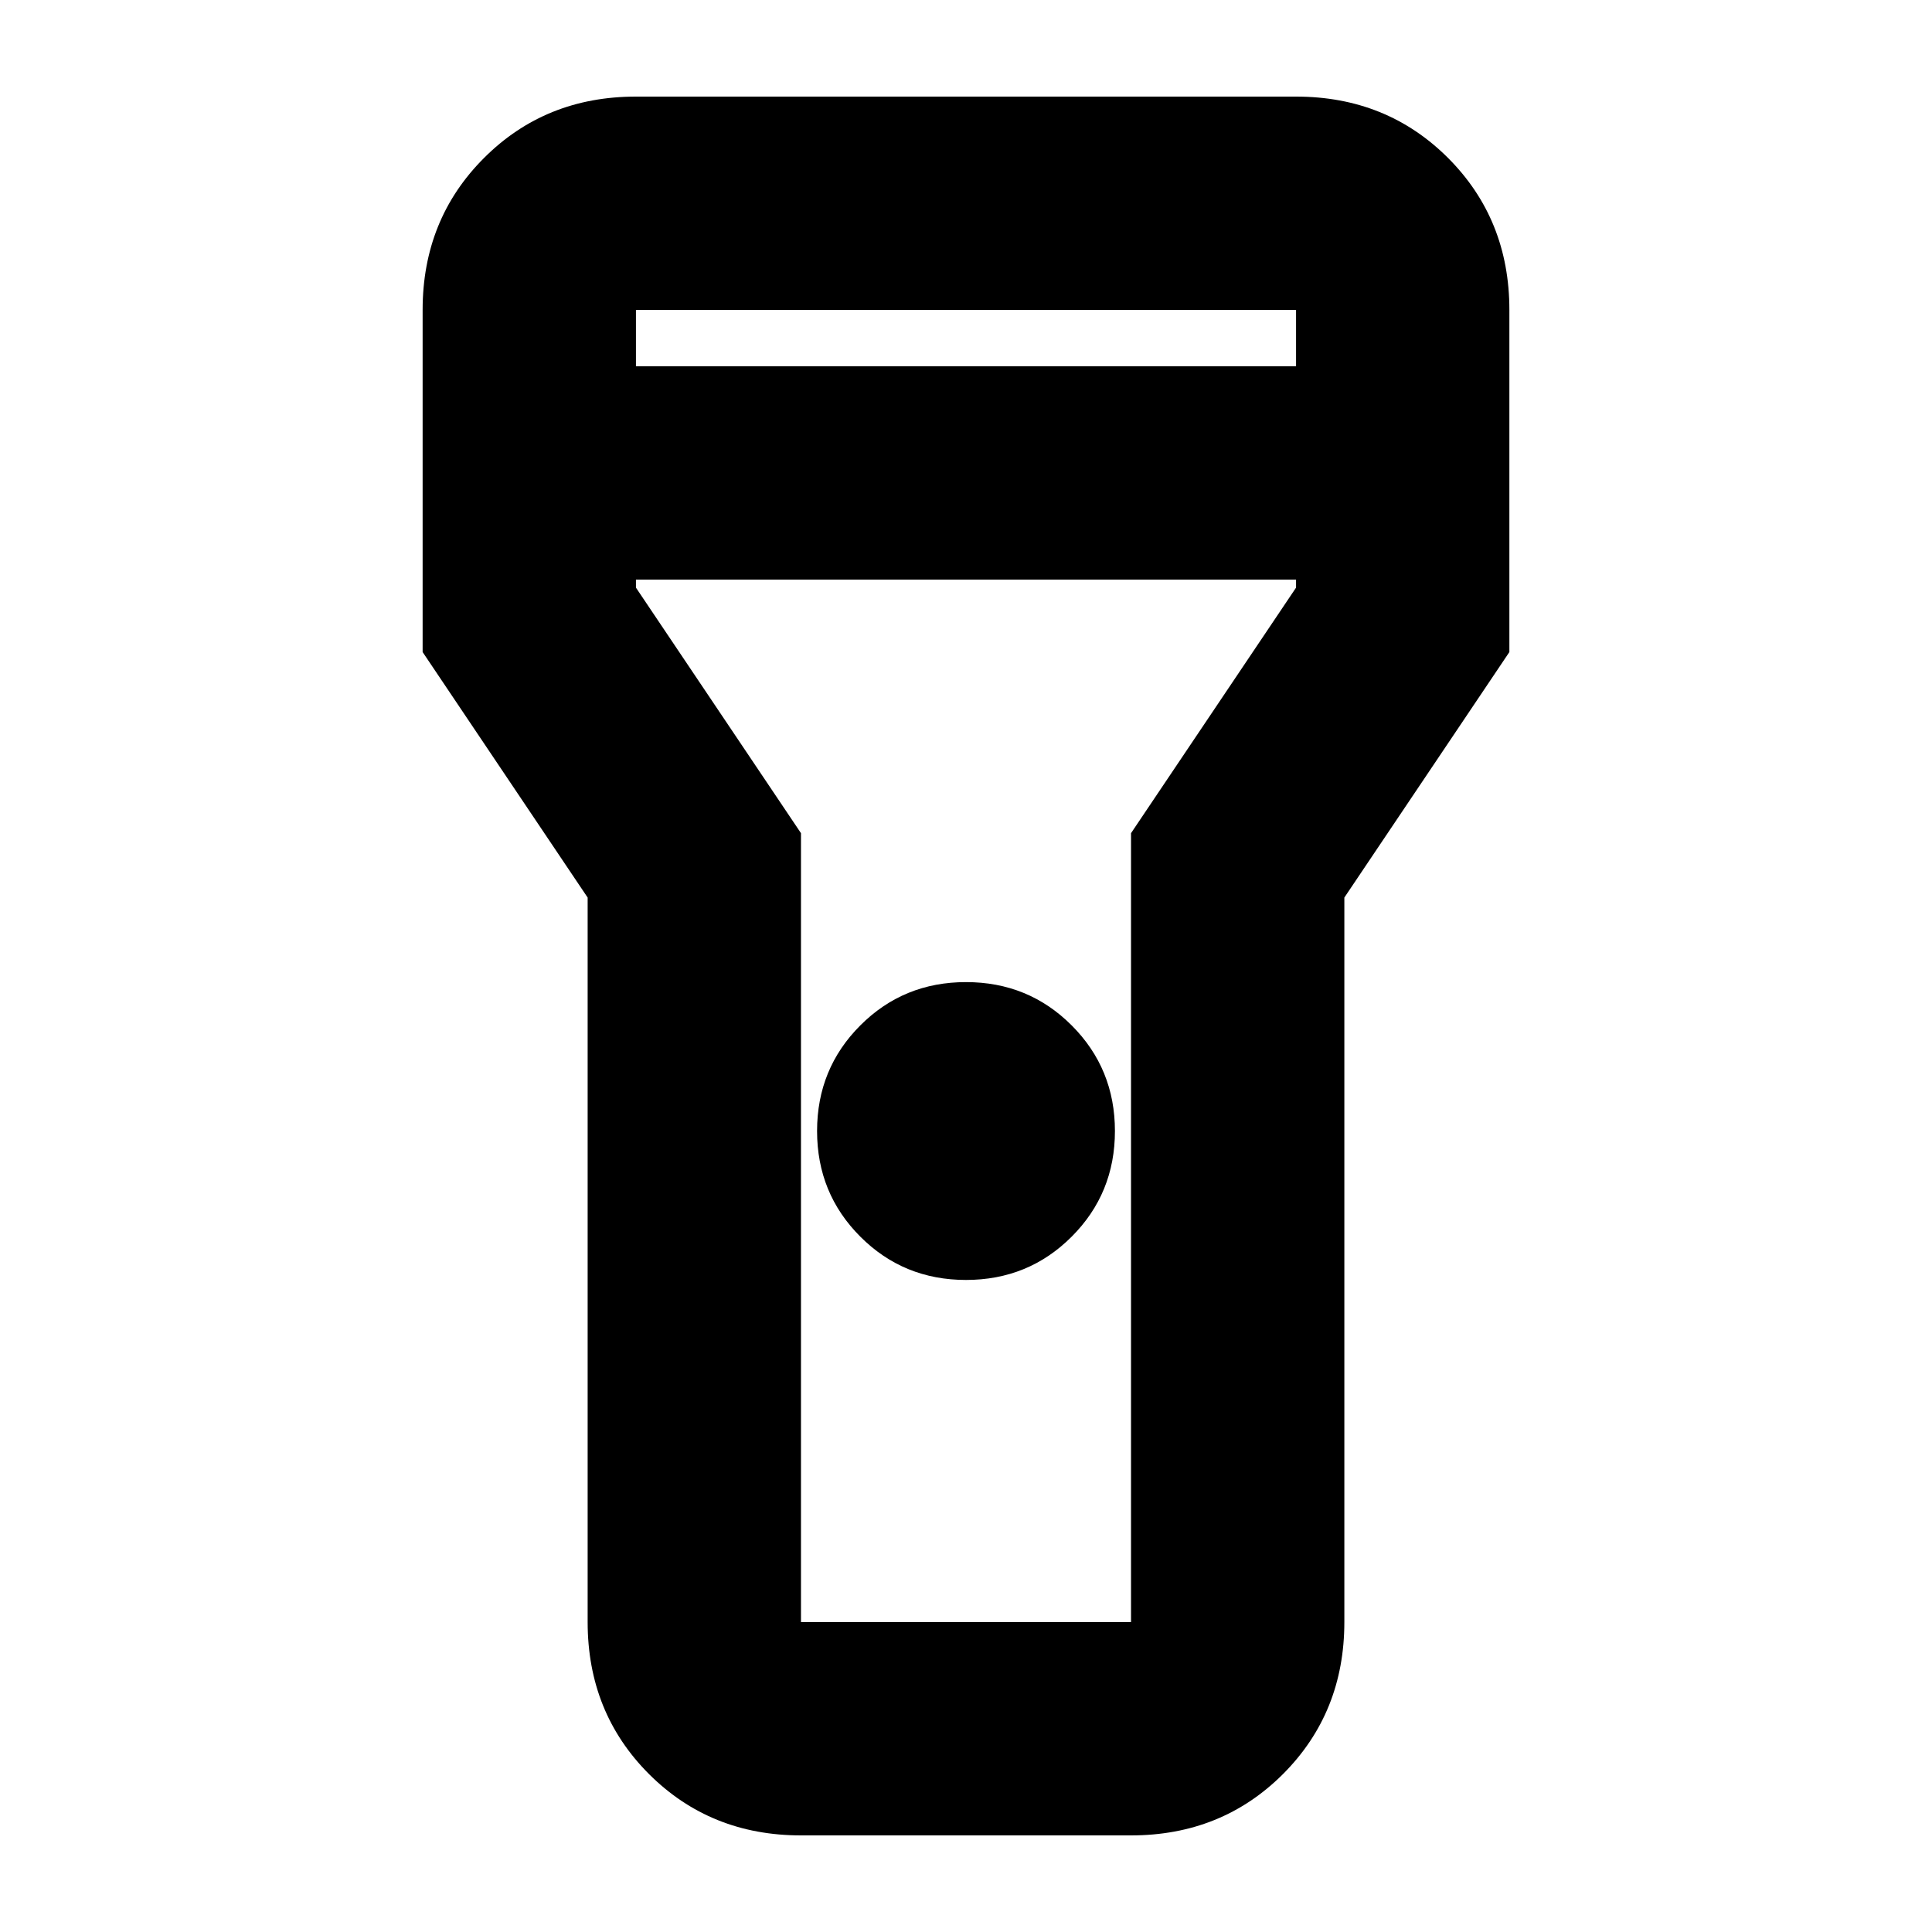 <svg xmlns="http://www.w3.org/2000/svg" height="24" width="24"><path d="M9.95 22.8q-1.125 0-1.888-.762-.762-.763-.762-1.888v-9L5.25 8.1V3.85q0-1.125.763-1.888Q6.775 1.2 7.9 1.2h8.2q1.125 0 1.888.762.762.763.762 1.888V8.1l-2.05 3.05v9q0 1.125-.762 1.888-.763.762-1.888.762ZM12 15.9q-.775 0-1.312-.537-.538-.538-.538-1.313 0-.775.538-1.313.537-.537 1.312-.537t1.312.537q.538.538.538 1.313 0 .775-.538 1.313-.537.537-1.312.537ZM7.9 4.55h8.2v-.7H7.9Zm8.2 2.65H7.9v.1l2.05 3.05v9.8h4.1v-9.8L16.1 7.3ZM12 12Z"/></svg>